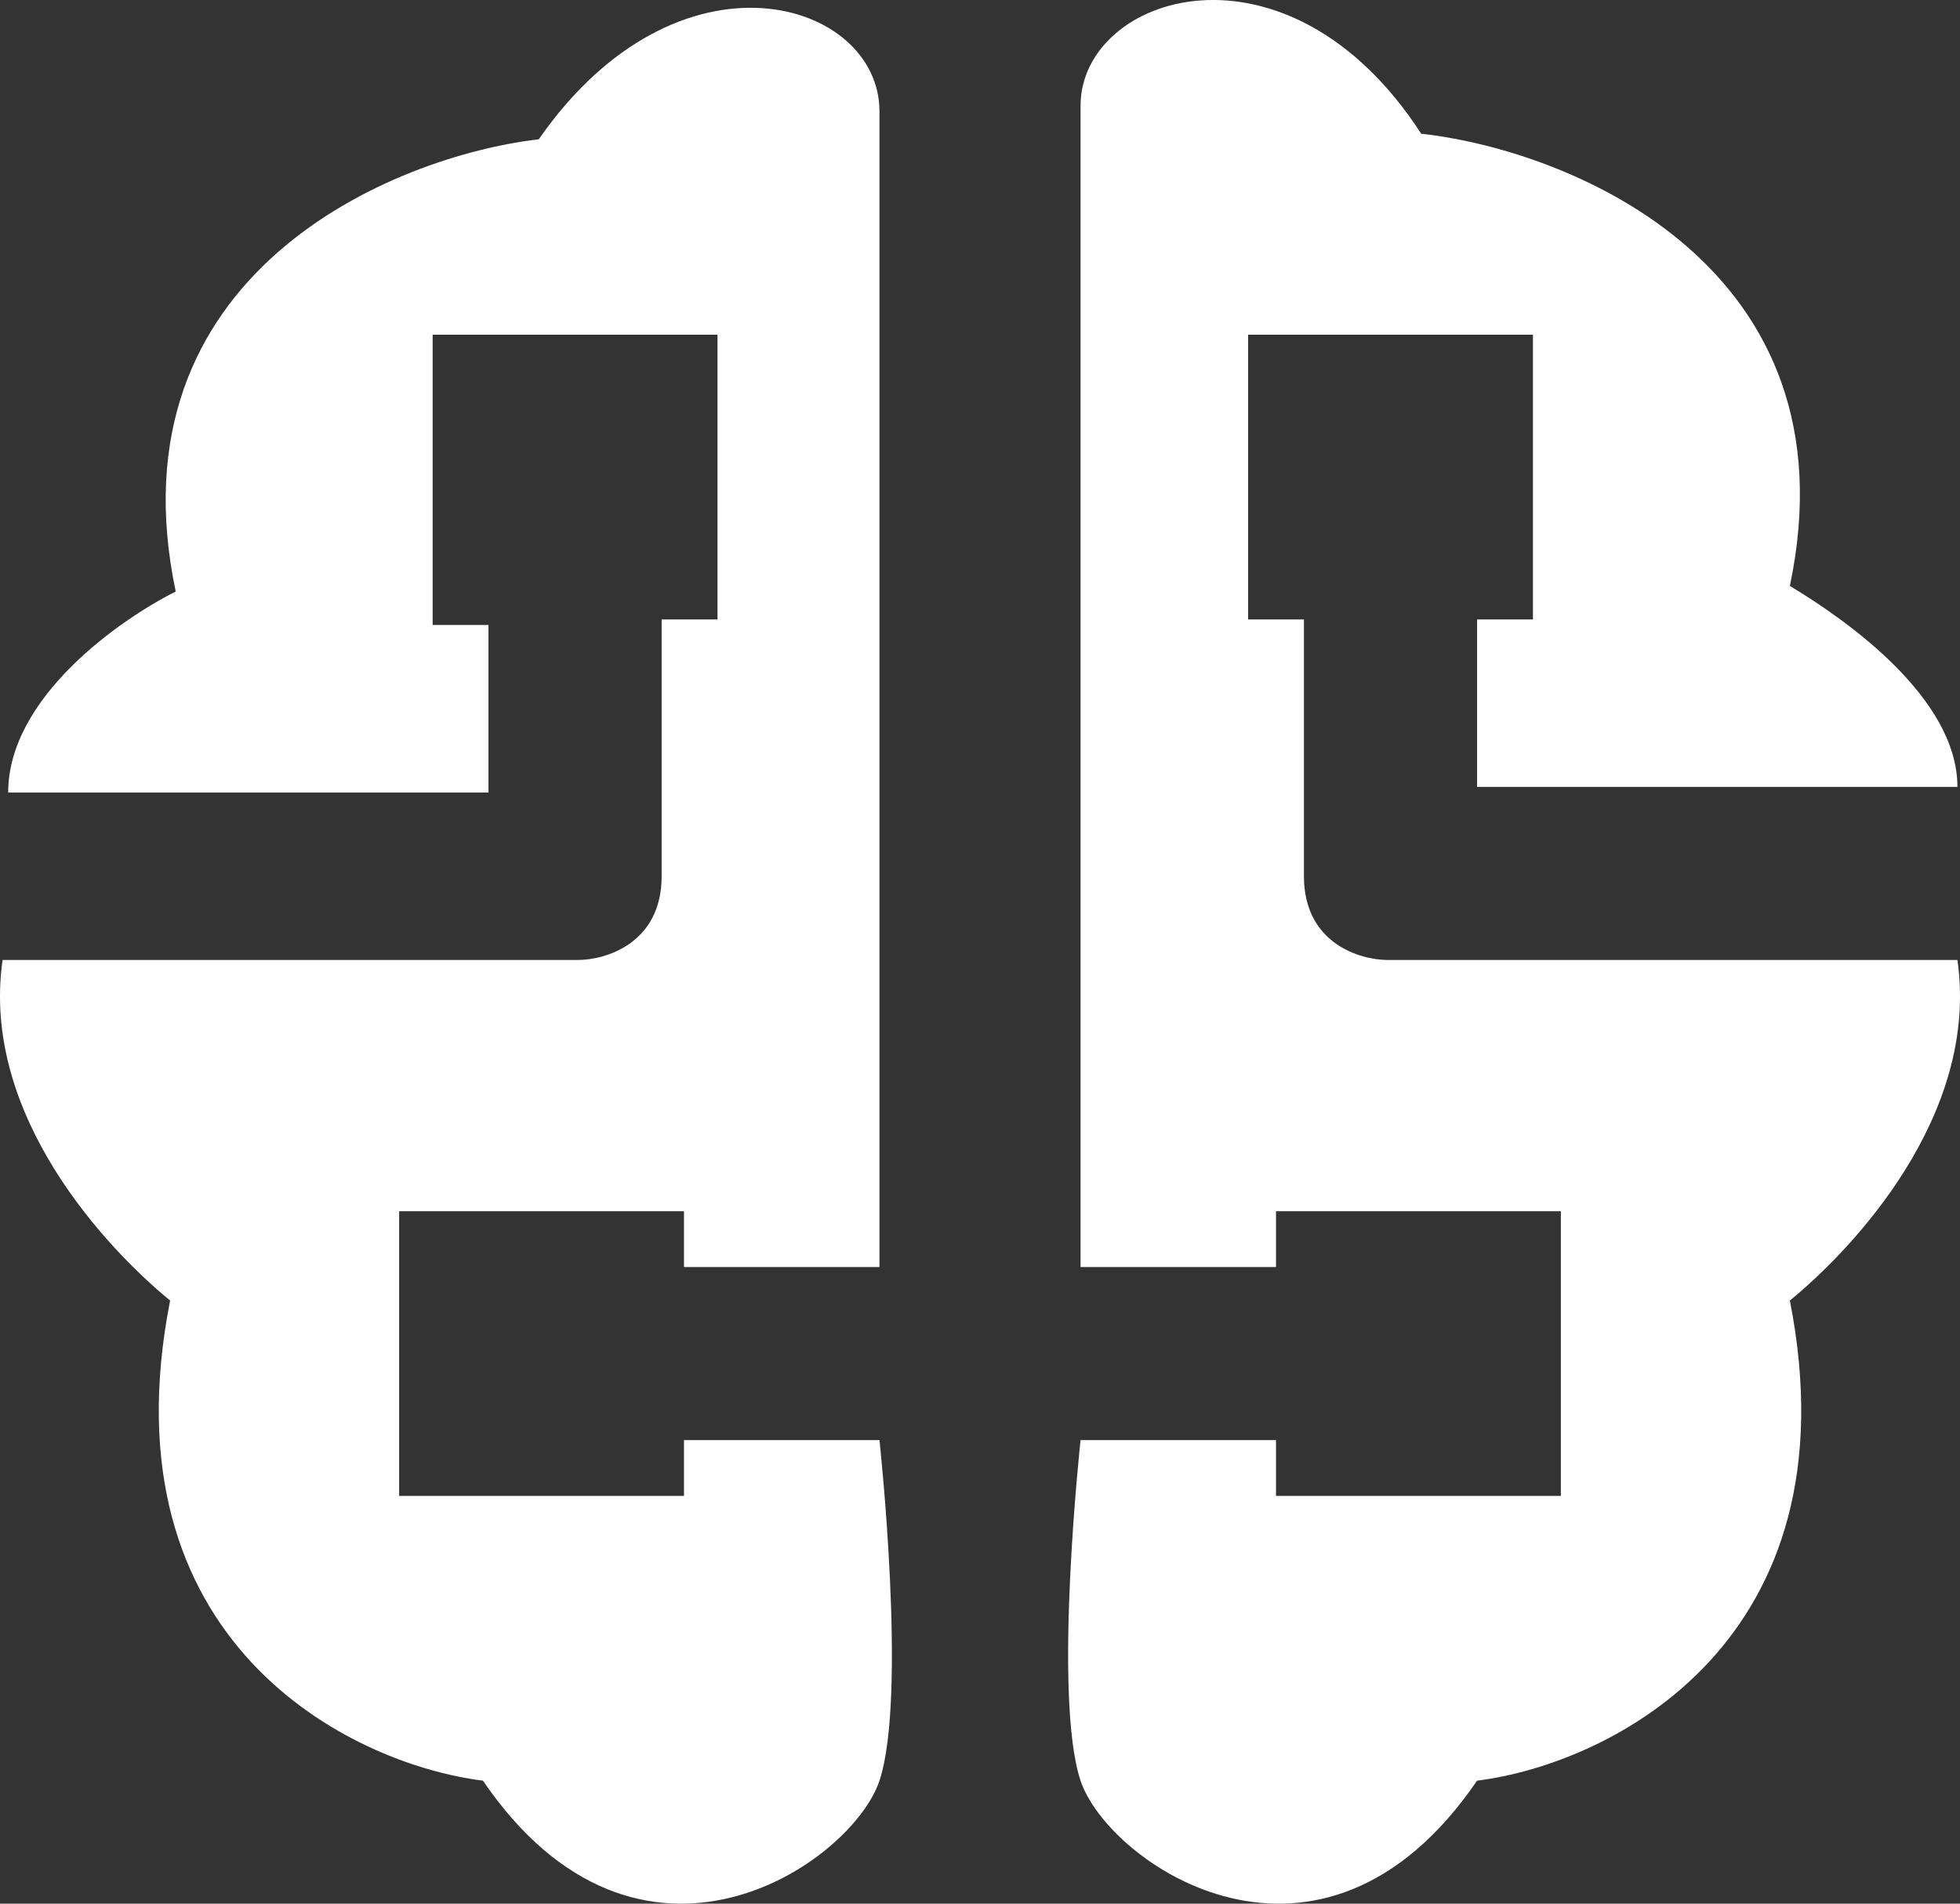 <svg width="70" height="68" viewBox="0 0 70 68" fill="none" xmlns="http://www.w3.org/2000/svg">
<rect x="0" y="0" width="70" height="68" fill="#333333" stroke="none"/>
<path d="M24.428 51.442V53.436H14.255V43.265H24.428V45.26H31.41V3.979C31.41 -0.009 24.228 -2.203 19.242 4.976C14.055 5.575 3.882 9.763 6.276 21.13C4.281 22.127 0.292 24.919 0.292 28.309H17.446V22.326H15.452V11.956H25.625V22.127H23.63V31.3C23.63 33.693 21.635 34.291 20.638 34.291H0.092C-0.706 39.875 3.882 44.661 6.076 46.456C3.683 58.621 12.46 63.008 17.247 63.606C22.832 71.783 30.412 66.598 31.41 63.606C32.407 60.615 31.41 51.442 31.41 51.442H24.428Z" fill="white"/>
<path d="M69.908 34.291H49.562C48.564 34.291 46.569 33.693 46.569 31.3V22.127H44.575V11.956H54.748V22.127H52.753V28.109H69.908C69.908 24.919 65.918 22.127 63.924 20.93C66.317 9.563 56.144 5.375 50.758 4.777C45.971 -2.602 38.591 -0.209 38.591 3.78C38.591 7.768 38.591 45.26 38.591 45.26H45.572V43.265H55.745V53.436H45.572V51.442H38.591C38.591 51.442 37.593 60.615 38.591 63.606C39.588 66.598 47.168 71.783 52.753 63.606C57.541 63.008 66.317 58.621 63.924 46.456C66.118 44.661 70.706 39.875 69.908 34.291Z" fill="white"/>
</svg>
